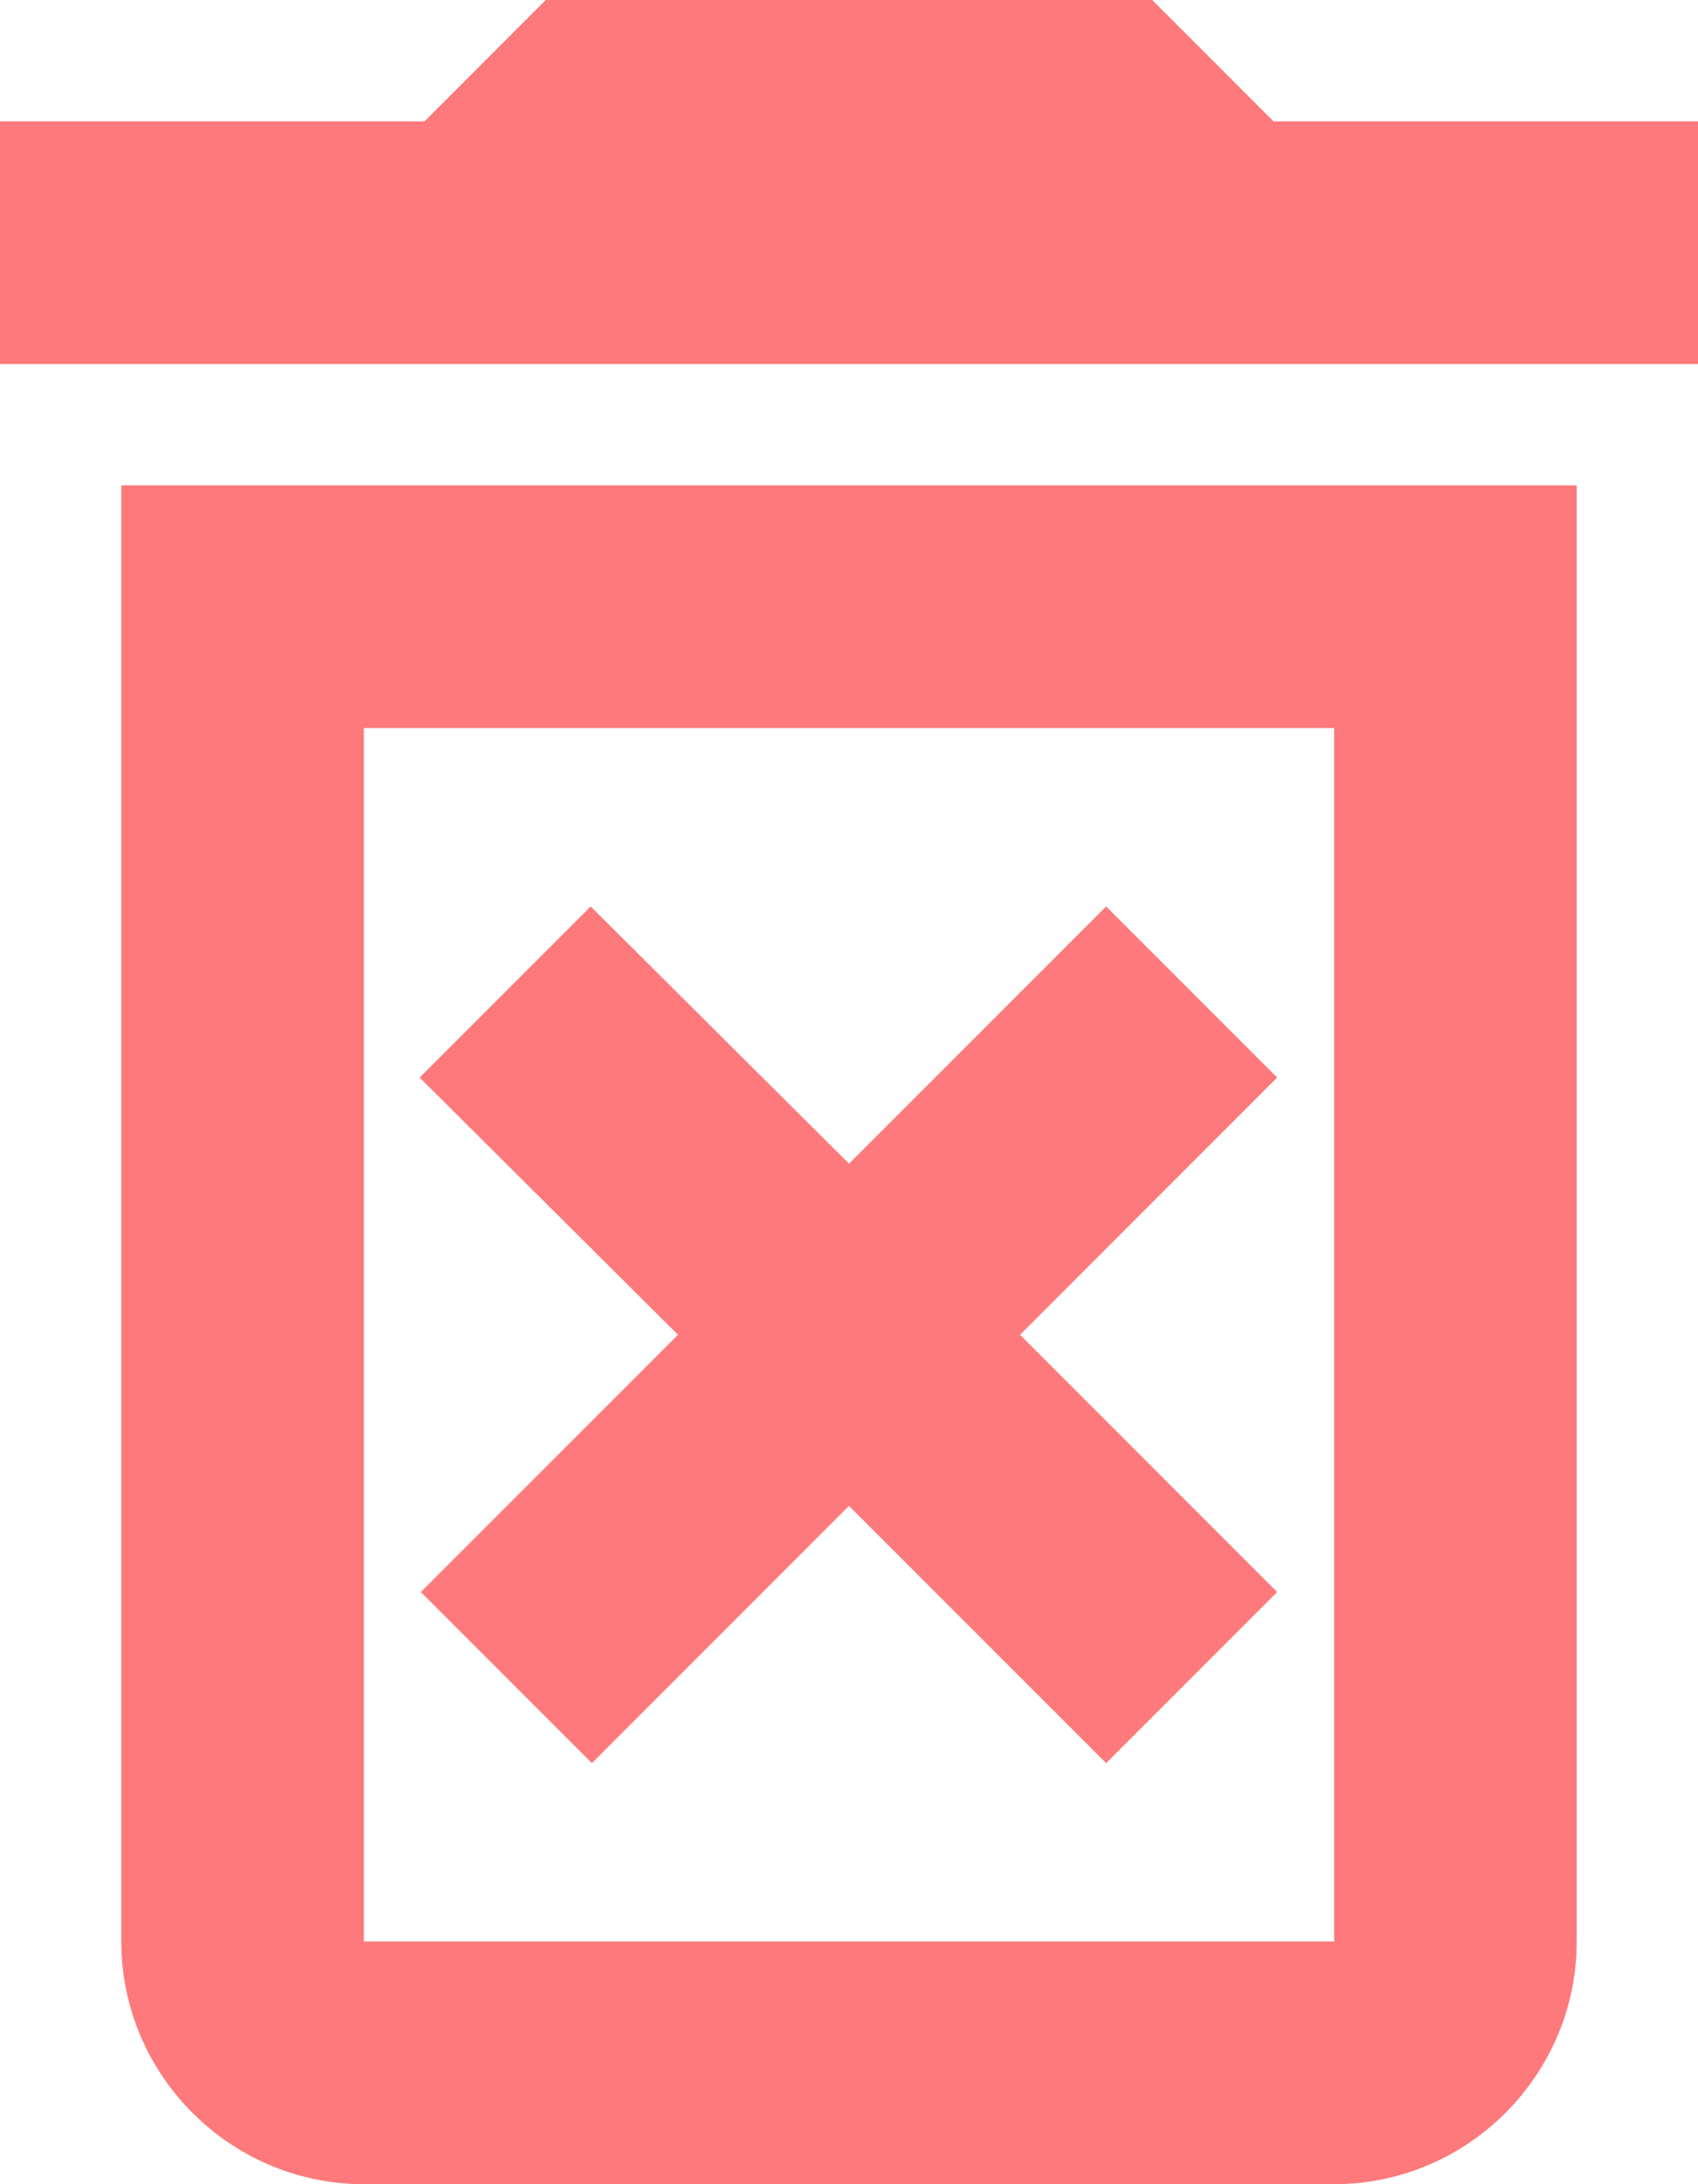 <svg width="14" height="18" viewBox="0 0 14 18" fill="none" xmlns="http://www.w3.org/2000/svg">
<path d="M9.12 7.47L7 9.59L4.87 7.47L3.46 8.88L5.59 11L3.47 13.12L4.88 14.53L7 12.41L9.12 14.53L10.53 13.12L8.41 11L10.53 8.88L9.12 7.47ZM10.5 1L9.5 0H4.5L3.5 1H0V3H14V1H10.5ZM1 16C1 17.1 1.9 18 3 18H11C12.1 18 13 17.1 13 16V4H1V16ZM3 6H11V16H3V6Z" fill="#FD797B"/>
</svg>
